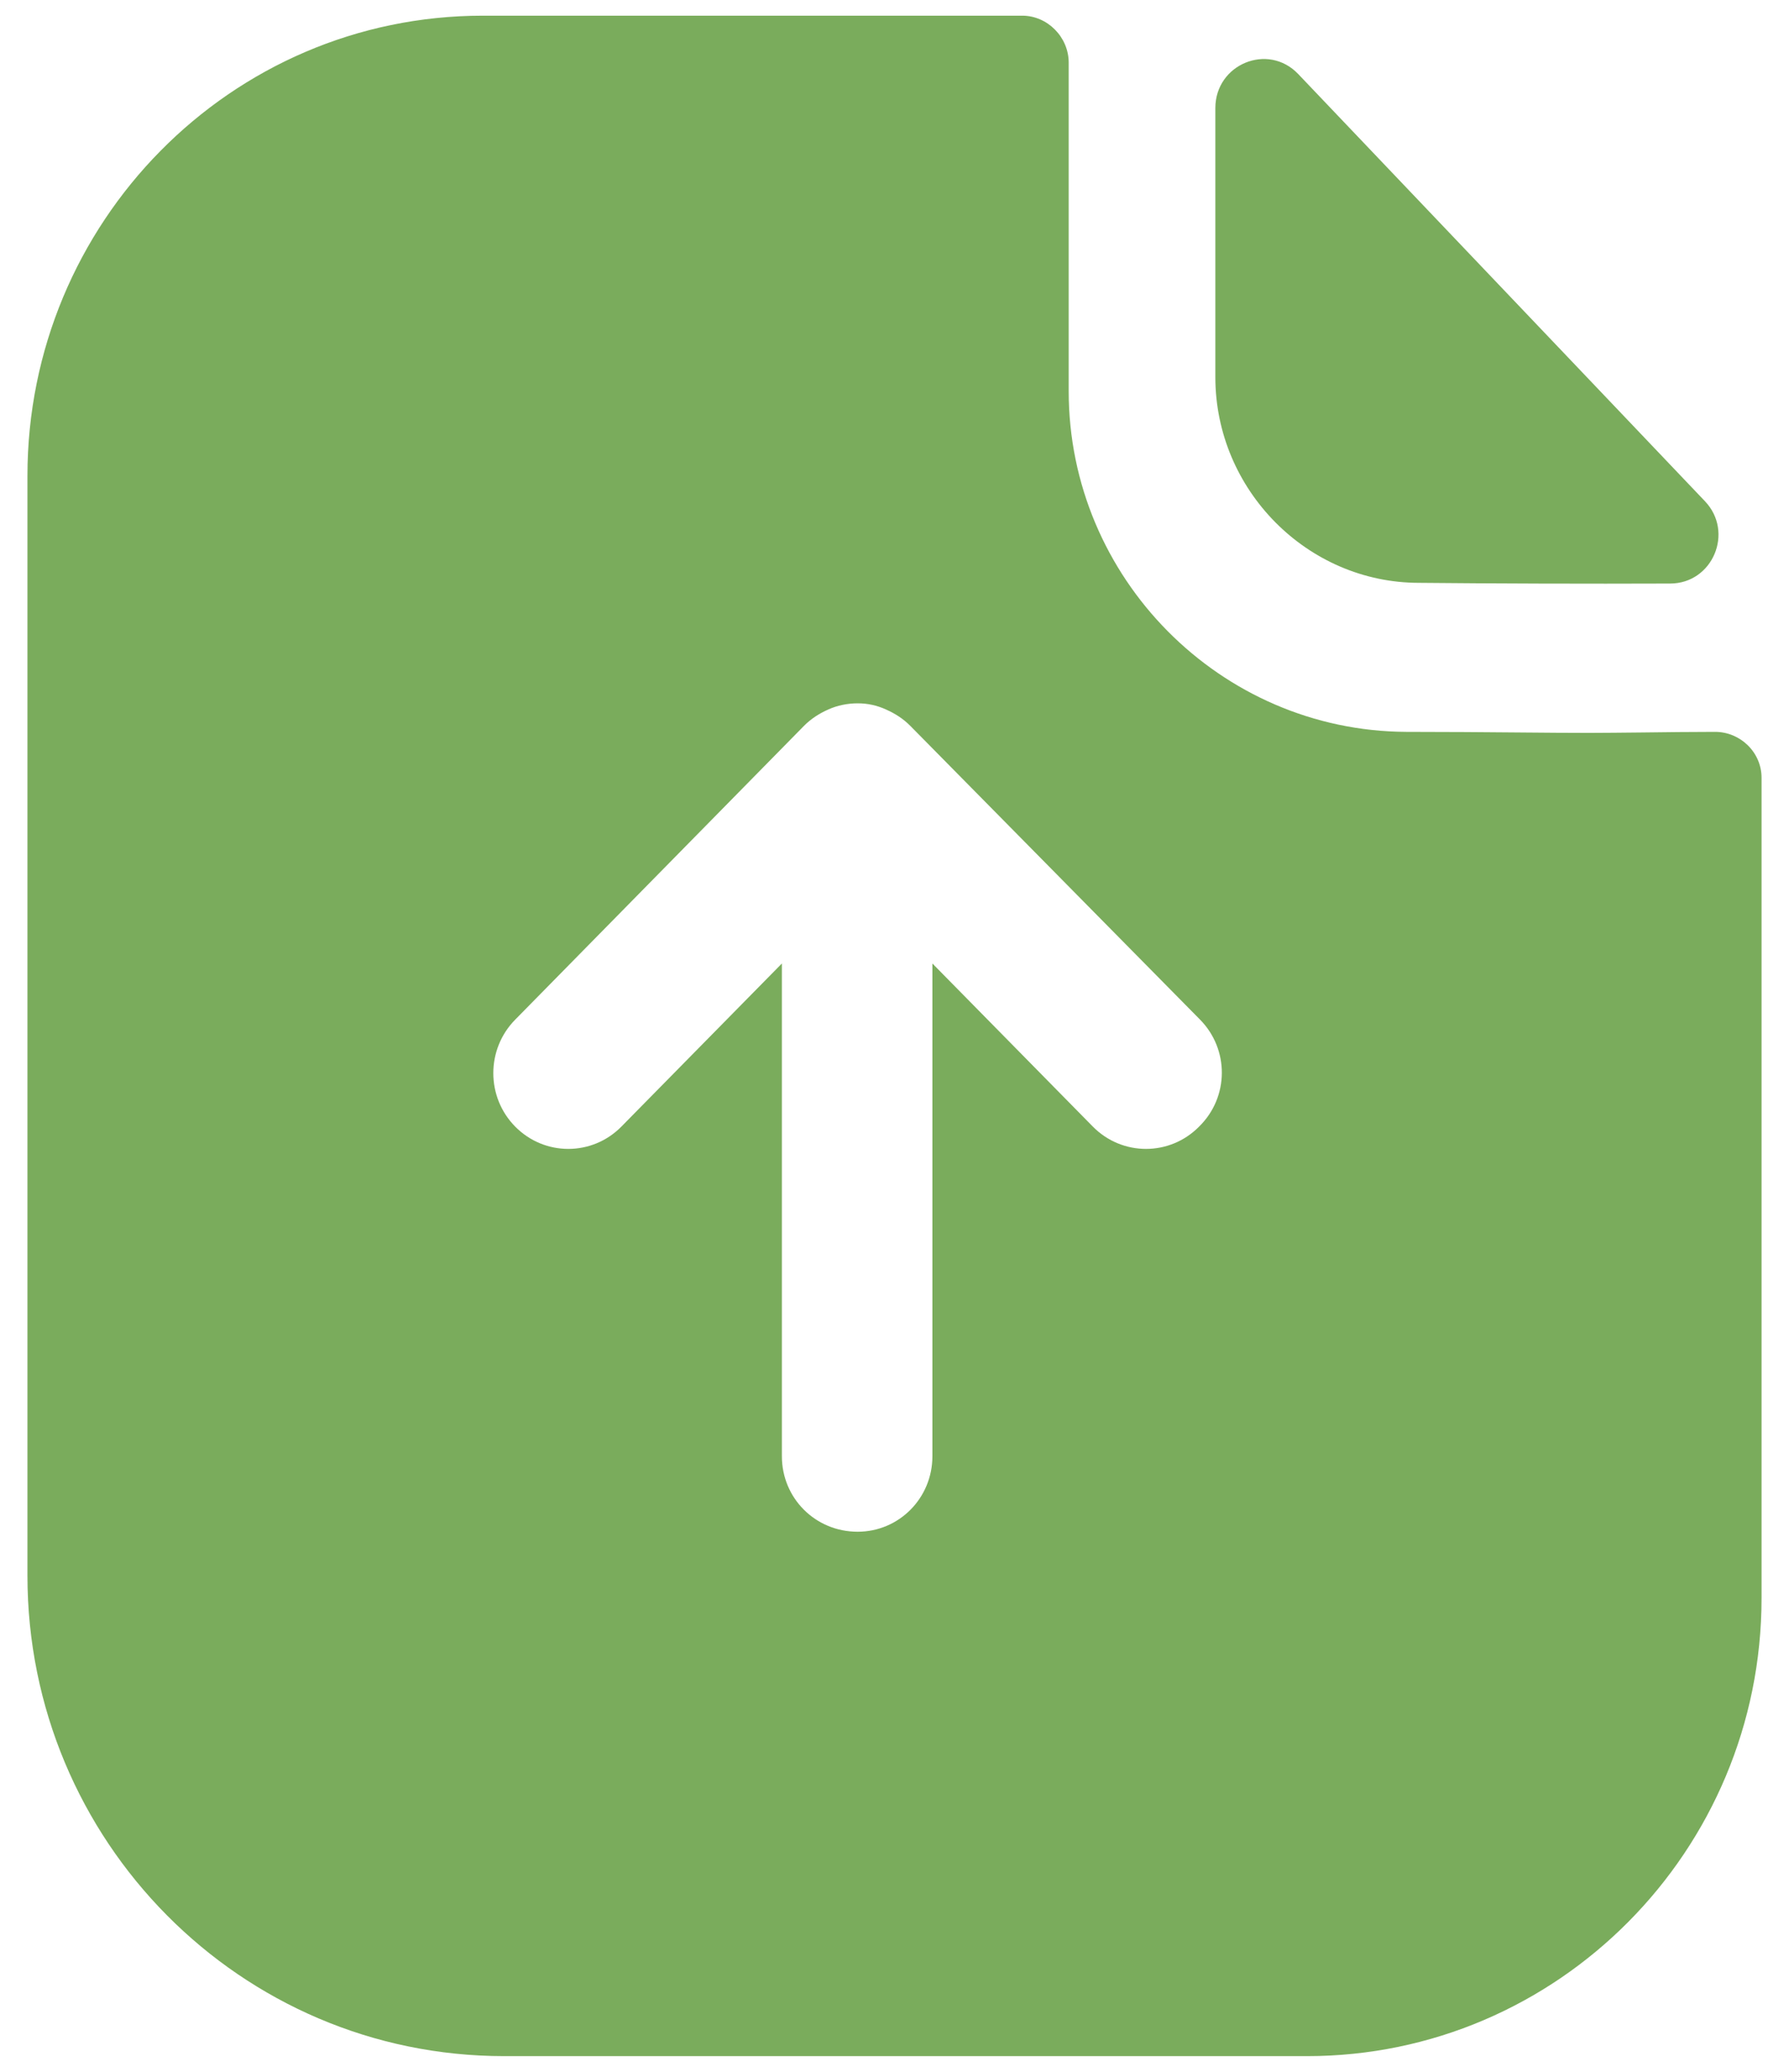 <svg width="38" height="44" viewBox="0 0 38 44" fill="none" xmlns="http://www.w3.org/2000/svg">
<g id="Paper Upload">
<path id="Paper Upload_2" fill-rule="evenodd" clip-rule="evenodd" d="M23.215 23.928C23.838 24.557 24.846 24.557 25.468 23.928C26.111 23.3 26.111 22.282 25.489 21.653L19.333 15.413C19.183 15.262 19.011 15.153 18.818 15.067C18.625 14.98 18.432 14.937 18.217 14.937C18.003 14.937 17.788 14.98 17.595 15.067C17.402 15.153 17.23 15.262 17.08 15.413L10.945 21.653C10.323 22.282 10.323 23.3 10.945 23.928C11.567 24.557 12.575 24.557 13.197 23.928L16.608 20.462V30.927C16.608 31.815 17.316 32.53 18.217 32.53C19.097 32.53 19.805 31.815 19.805 30.927V20.462L23.215 23.928ZM34.878 15.556C35.382 15.55 35.931 15.543 36.43 15.543C36.966 15.543 37.417 15.977 37.417 16.518V33.938C37.417 39.312 33.083 43.667 27.763 43.667H10.709C5.11 43.667 0.583 39.095 0.583 33.462V10.105C0.583 4.732 4.895 0.333 10.258 0.333H21.714C22.25 0.333 22.7 0.788 22.7 1.33V8.307C22.7 12.272 25.918 15.522 29.865 15.543C30.768 15.543 31.569 15.55 32.273 15.556C32.824 15.561 33.315 15.565 33.748 15.565C34.054 15.565 34.45 15.56 34.878 15.556ZM35.477 12.393C33.713 12.4 31.637 12.393 30.142 12.378C27.769 12.378 25.815 10.404 25.815 8.008V2.296C25.815 1.363 26.934 0.899 27.576 1.573C29.228 3.306 31.757 5.962 33.894 8.207C34.76 9.117 35.562 9.959 36.215 10.645C36.839 11.301 36.38 12.391 35.477 12.393Z" fill="#7AAC5C"/>
</g>
</svg>
